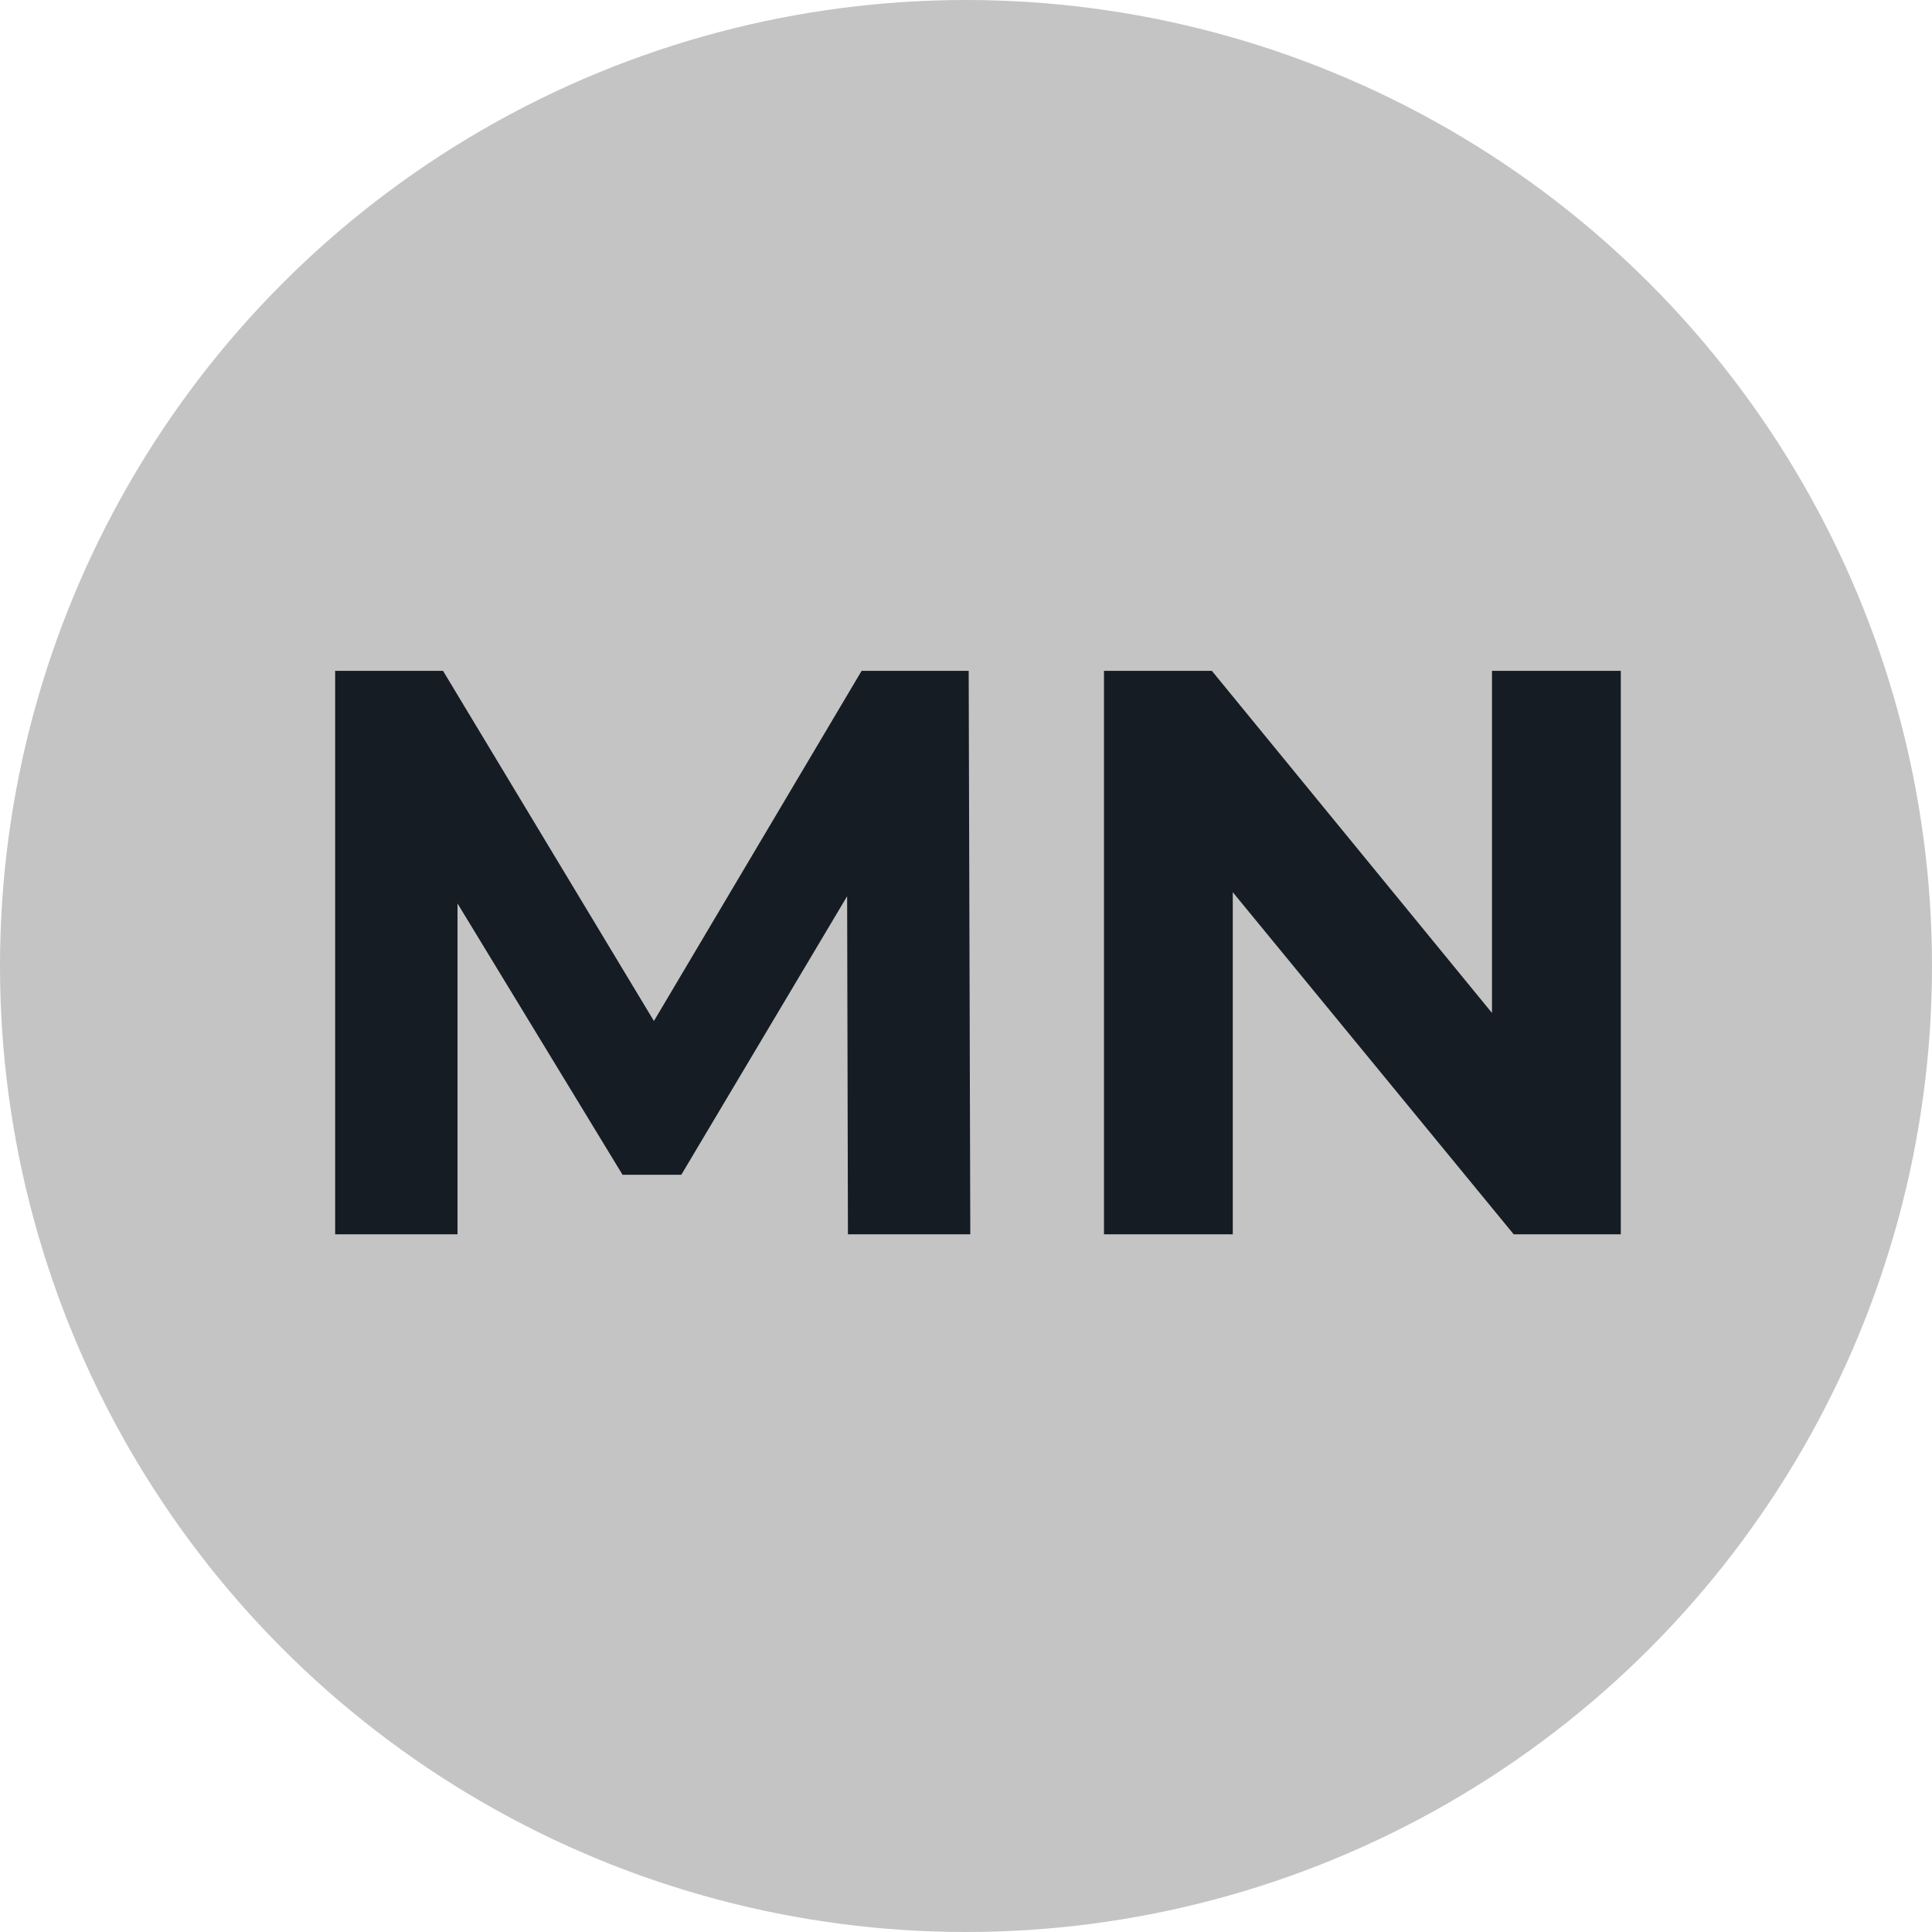<svg width="36" height="36" viewBox="0 0 36 36" fill="none" xmlns="http://www.w3.org/2000/svg">
<circle cx="18" cy="18" r="18" fill="#C4C4C4"/>
<path d="M15.8 23L15.785 16.7L12.695 21.89H11.6L8.525 16.835V23H6.245V12.5H8.255L12.185 19.025L16.055 12.5H18.05L18.08 23H15.8ZM30.201 12.5V23H28.206L22.971 16.625V23H20.571V12.5H22.581L27.801 18.875V12.5H30.201Z" fill="#161C24"/>
</svg>
